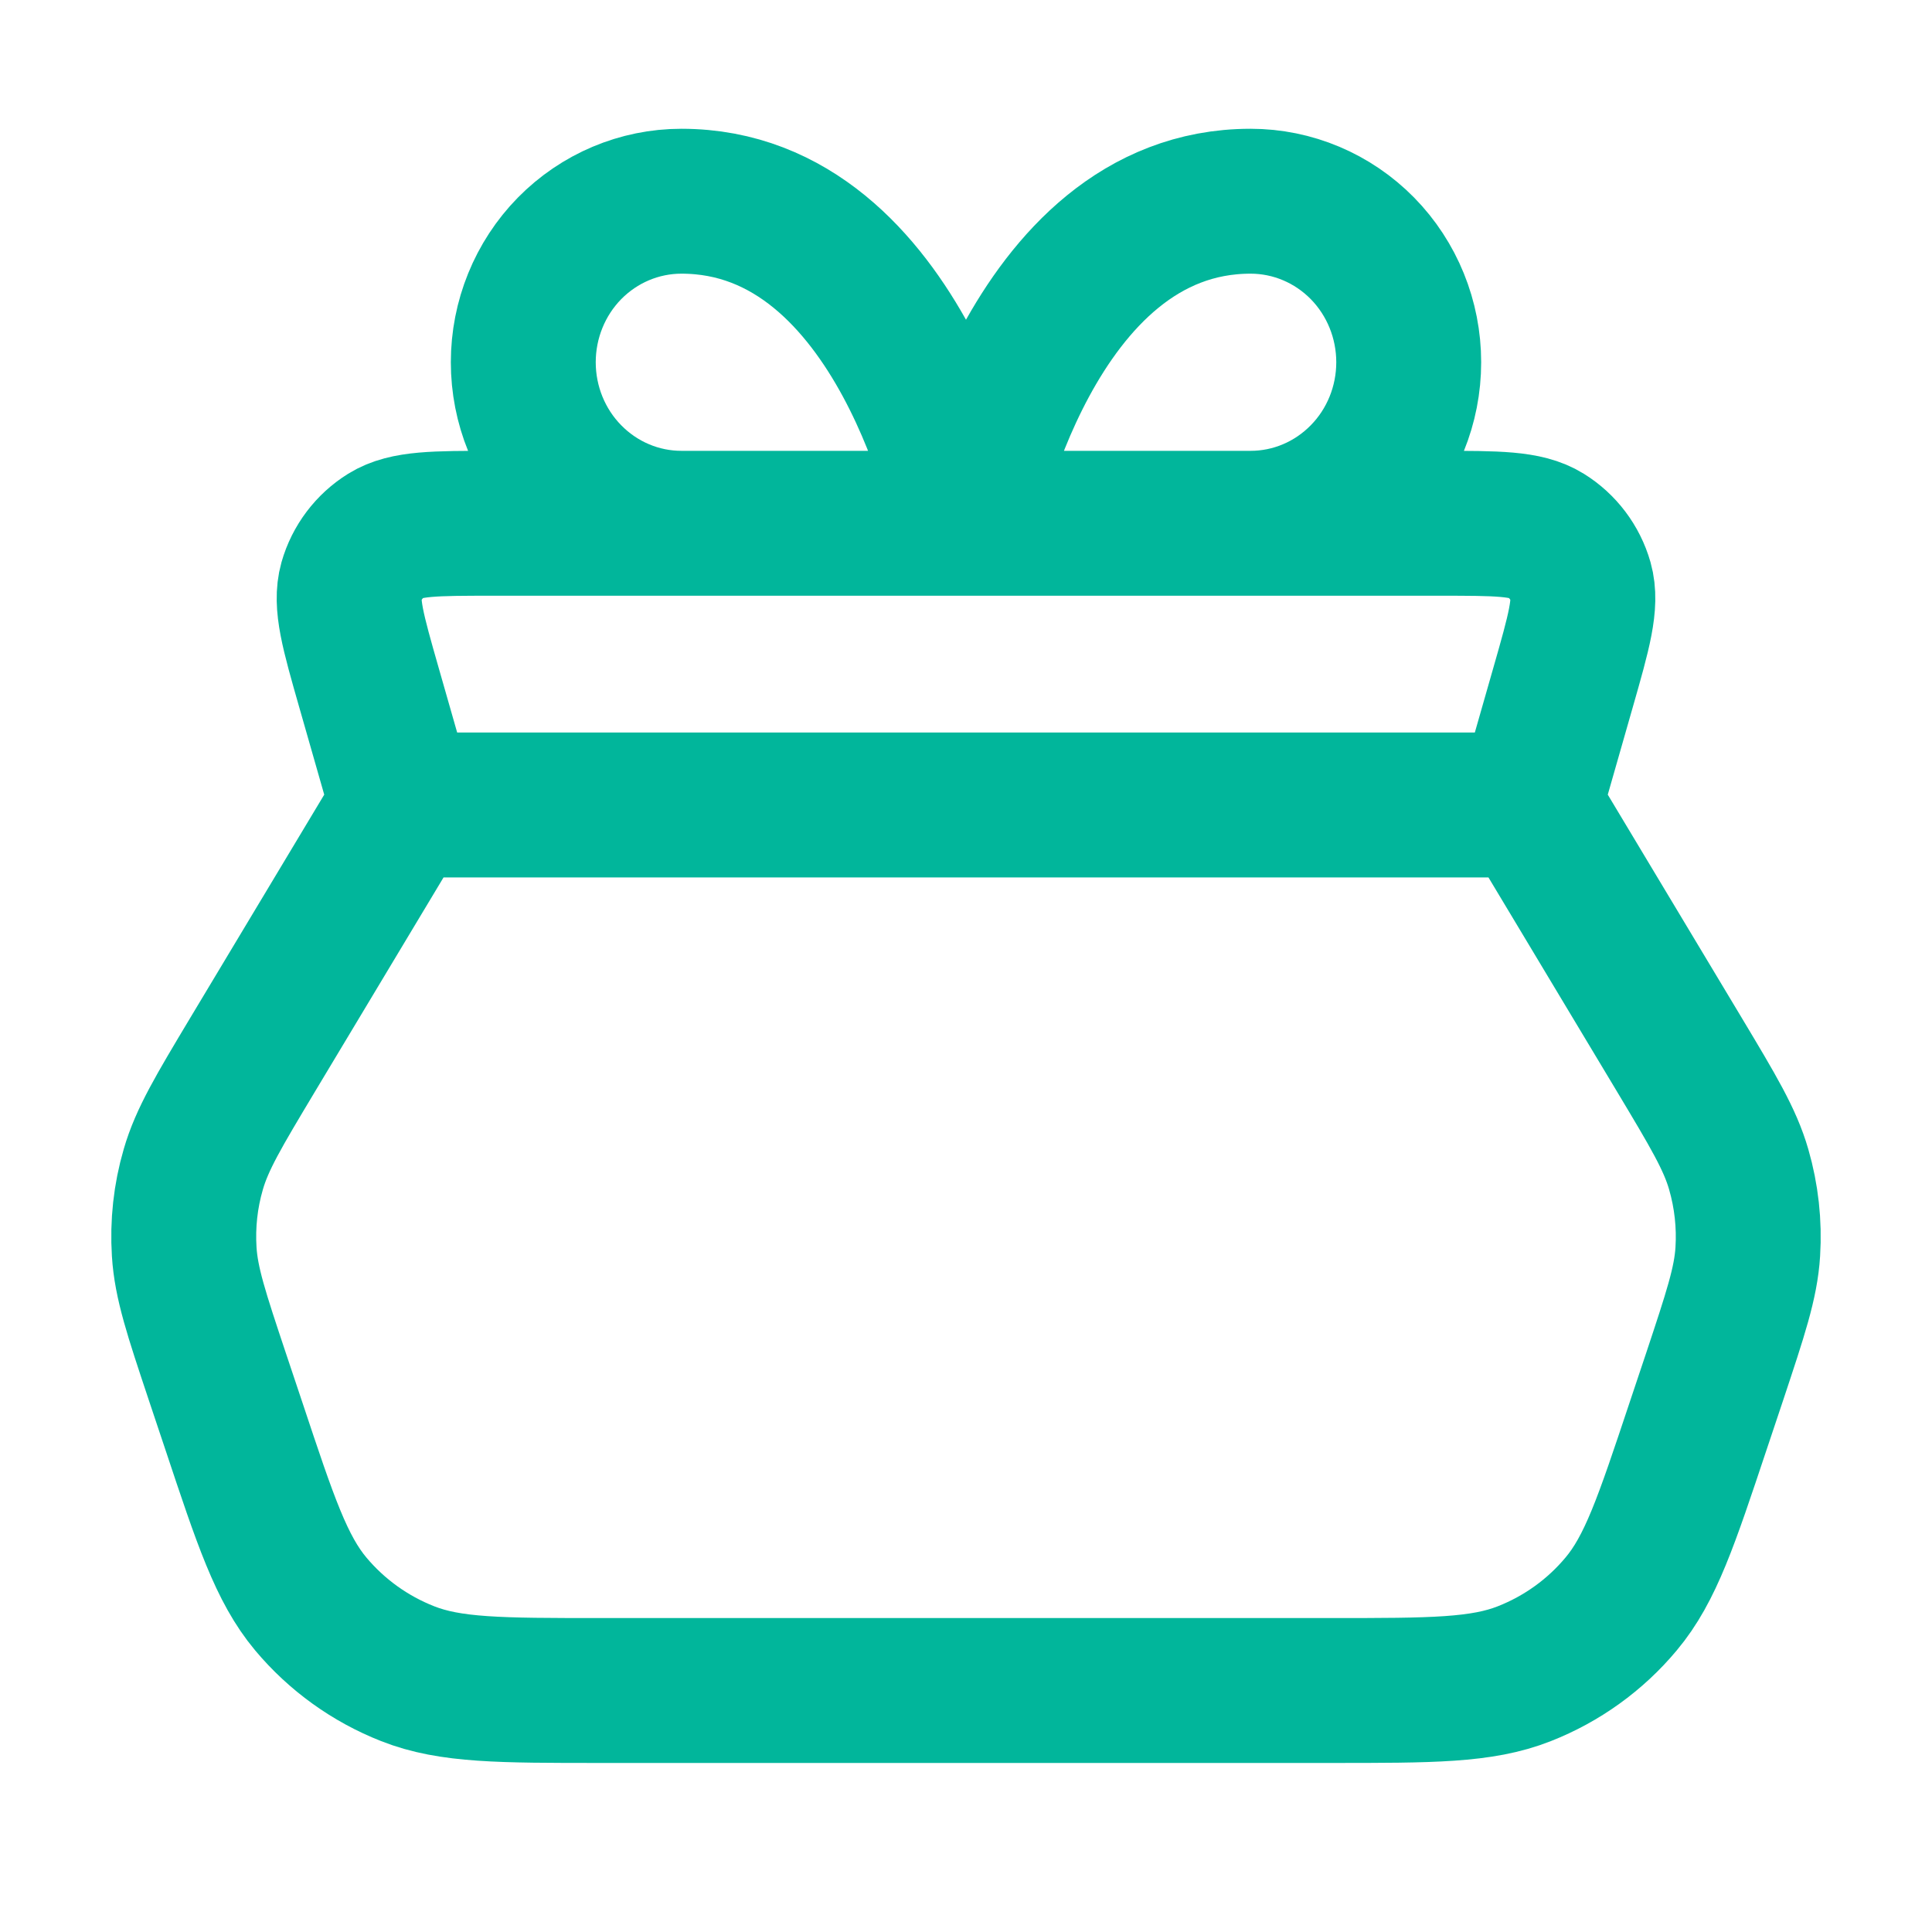 <svg width="20" height="20" viewBox="0 0 20 20" fill="none" xmlns="http://www.w3.org/2000/svg">
<path d="M15.833 8.333L4.167 8.333M15.833 8.333L17.387 10.922C17.735 11.503 17.909 11.793 17.999 12.105C18.079 12.382 18.111 12.67 18.093 12.958C18.073 13.282 17.965 13.603 17.752 14.245L17.578 14.765C17.25 15.748 17.087 16.24 16.782 16.604C16.514 16.925 16.169 17.173 15.78 17.326C15.339 17.5 14.82 17.5 13.784 17.5L6.216 17.5C5.18 17.5 4.661 17.5 4.22 17.326C3.831 17.173 3.486 16.925 3.217 16.604C2.913 16.24 2.749 15.748 2.422 14.765L2.248 14.245C2.034 13.603 1.927 13.282 1.907 12.958C1.889 12.67 1.92 12.382 2.001 12.105C2.091 11.793 2.265 11.503 2.613 10.922L4.167 8.333M15.833 8.333L16.181 7.116C16.346 6.539 16.428 6.251 16.364 6.023C16.307 5.823 16.177 5.651 16.001 5.542C15.799 5.417 15.499 5.417 14.899 5.417L5.101 5.417C4.501 5.417 4.201 5.417 3.999 5.542C3.823 5.651 3.693 5.823 3.636 6.023C3.572 6.251 3.654 6.539 3.819 7.116L4.167 8.333M10 5.417H7.054C6.619 5.417 6.203 5.241 5.896 4.928C5.589 4.616 5.417 4.192 5.417 3.75C5.417 3.308 5.589 2.884 5.896 2.571C6.203 2.259 6.619 2.083 7.054 2.083C9.345 2.083 10 5.417 10 5.417ZM10 5.417H12.946C13.381 5.417 13.797 5.241 14.104 4.928C14.411 4.616 14.583 4.192 14.583 3.75C14.583 3.308 14.411 2.884 14.104 2.571C13.797 2.259 13.381 2.083 12.946 2.083C10.655 2.083 10 5.417 10 5.417Z" stroke="#01B69B" stroke-width="1.5" stroke-linecap="round" stroke-linejoin="round"/>
</svg>
